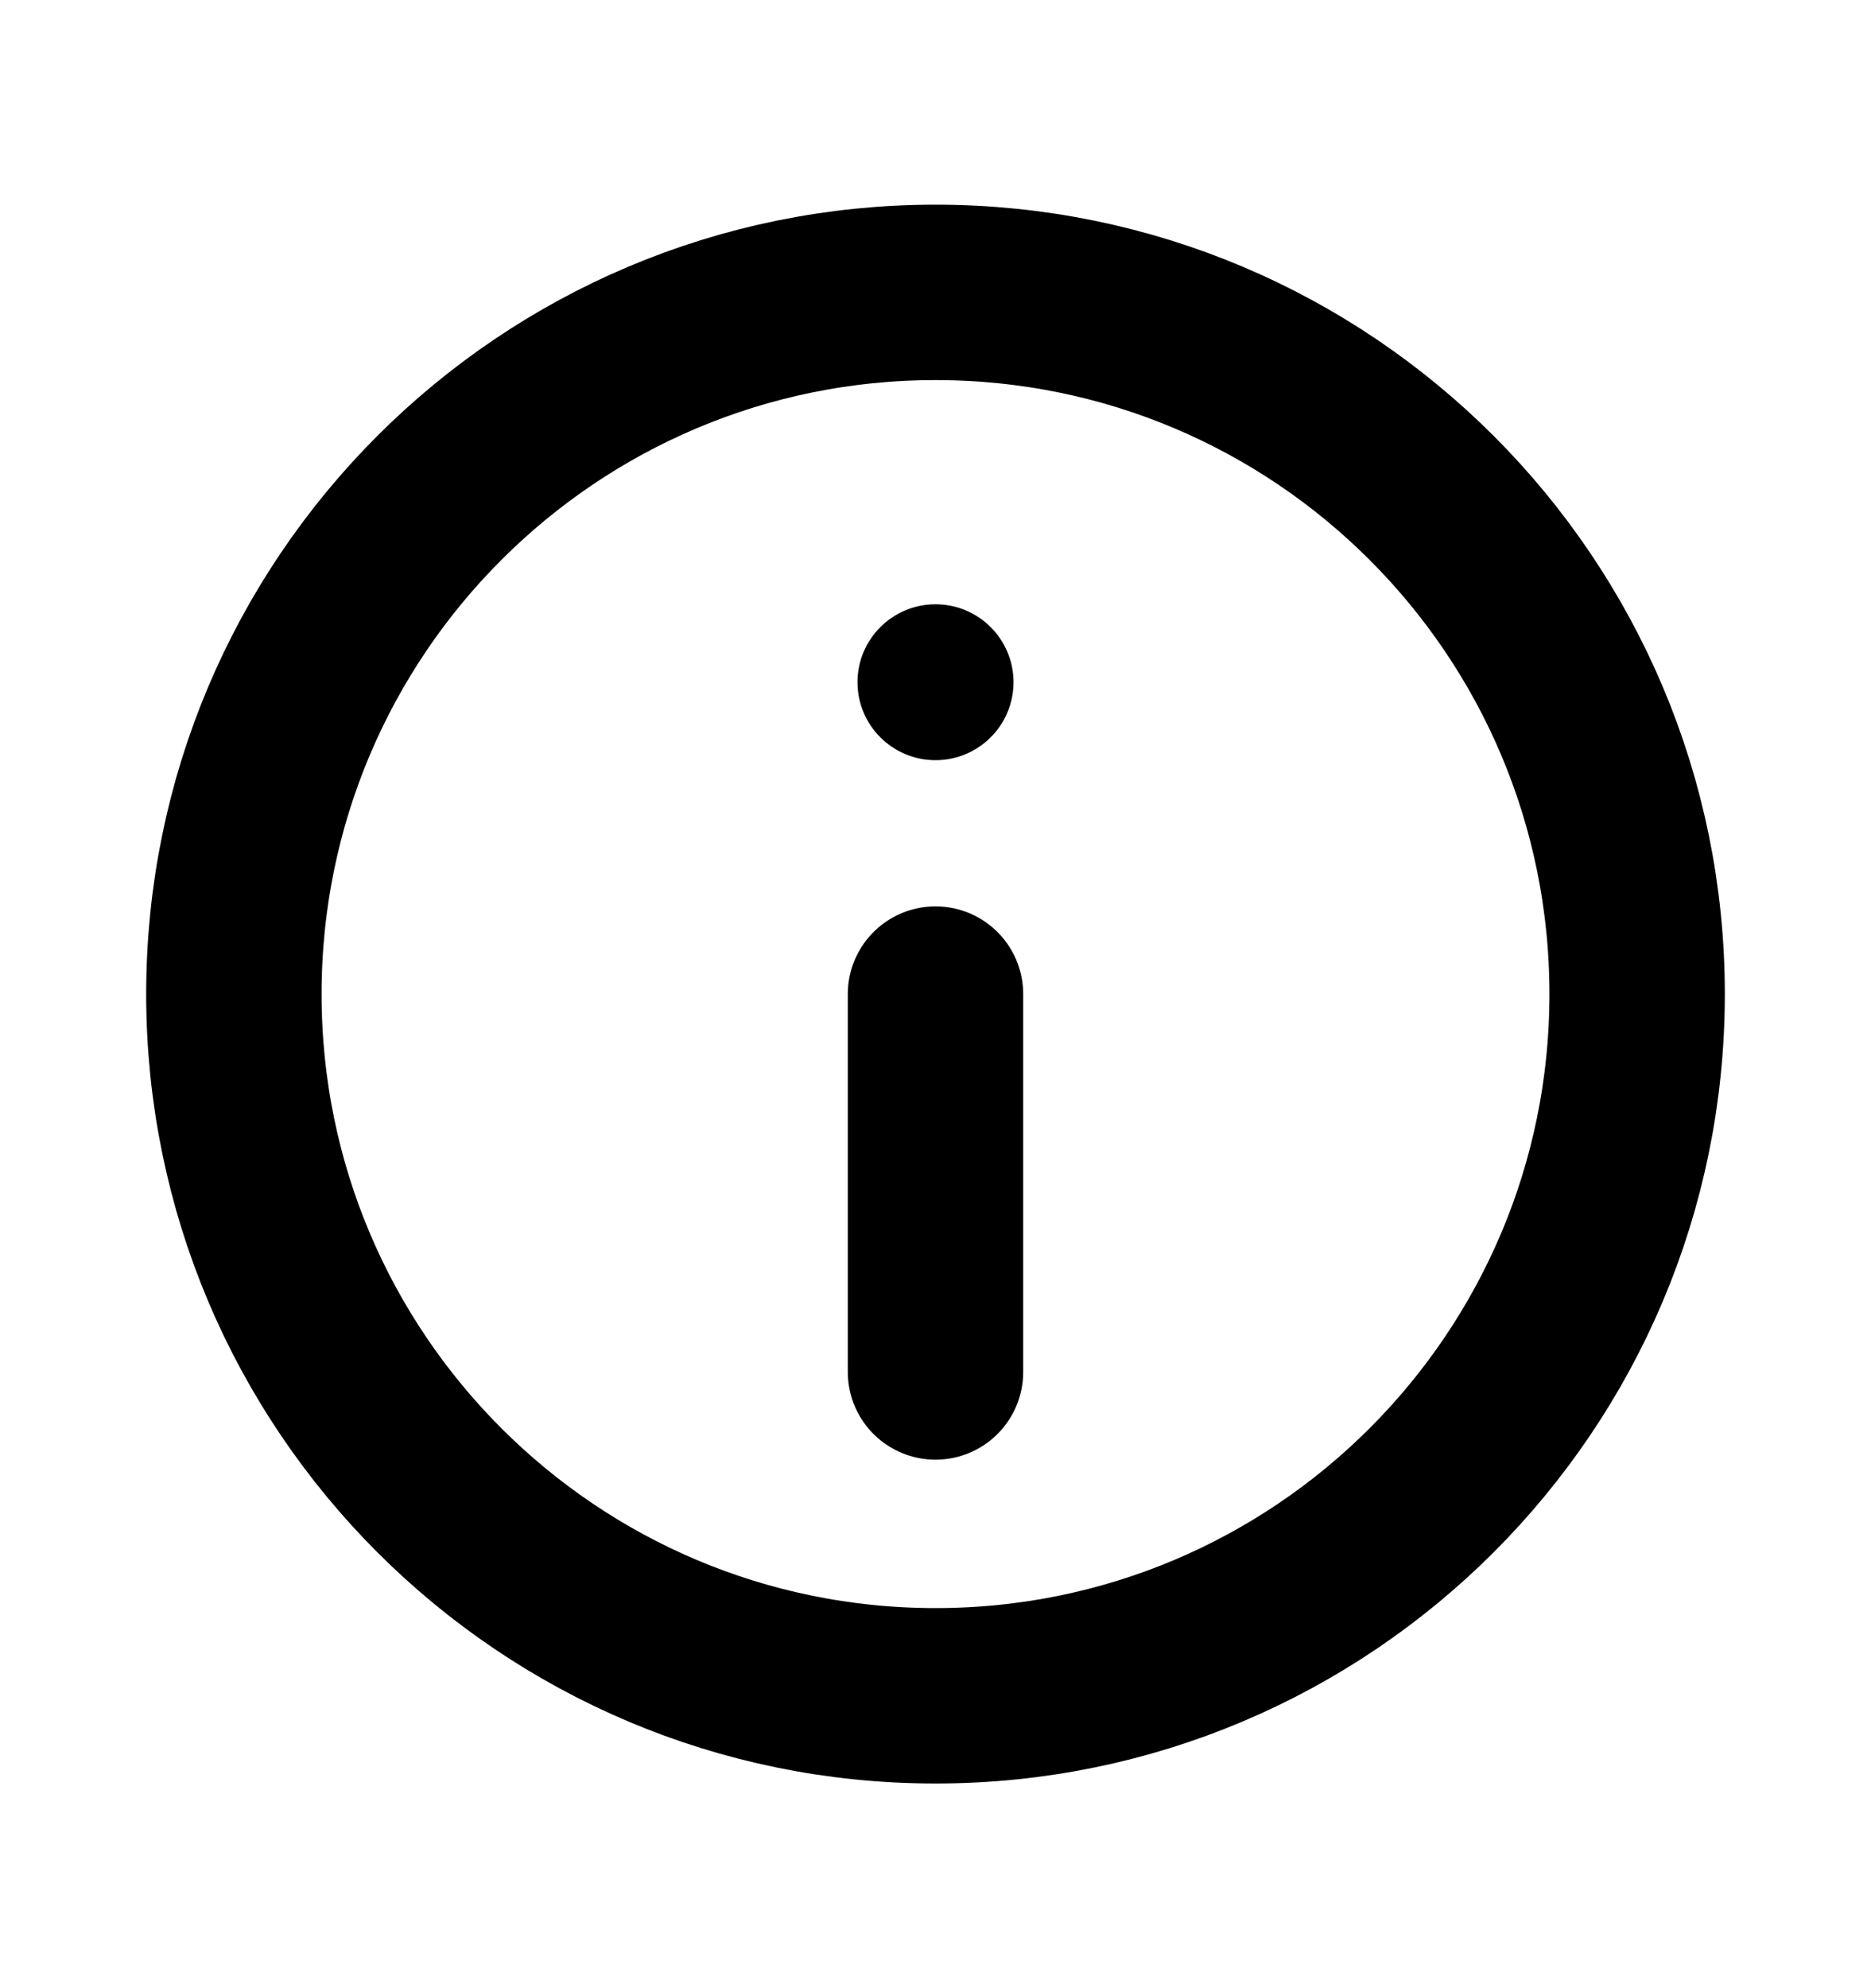 <svg width="16" height="17" viewBox="0 0 16 17" fill="none" xmlns="http://www.w3.org/2000/svg">
									<path d="M8 14.5C11.314 14.5 14 11.814 14 8.5C14 5.186 11.314 2.5 8 2.5C4.686 2.5 2 5.186 2 8.5C2 11.814 4.686 14.5 8 14.5Z" stroke="black" stroke-width="1.5" stroke-linecap="round" stroke-linejoin="round"></path>
									<path d="M8 8.5V11.731" stroke="black" stroke-width="1.5" stroke-linecap="round" stroke-linejoin="round"></path>
									<path d="M8 6.5C8.368 6.5 8.667 6.202 8.667 5.833C8.667 5.465 8.368 5.167 8 5.167C7.632 5.167 7.333 5.465 7.333 5.833C7.333 6.202 7.632 6.5 8 6.5Z" fill="black"></path>
								</svg>